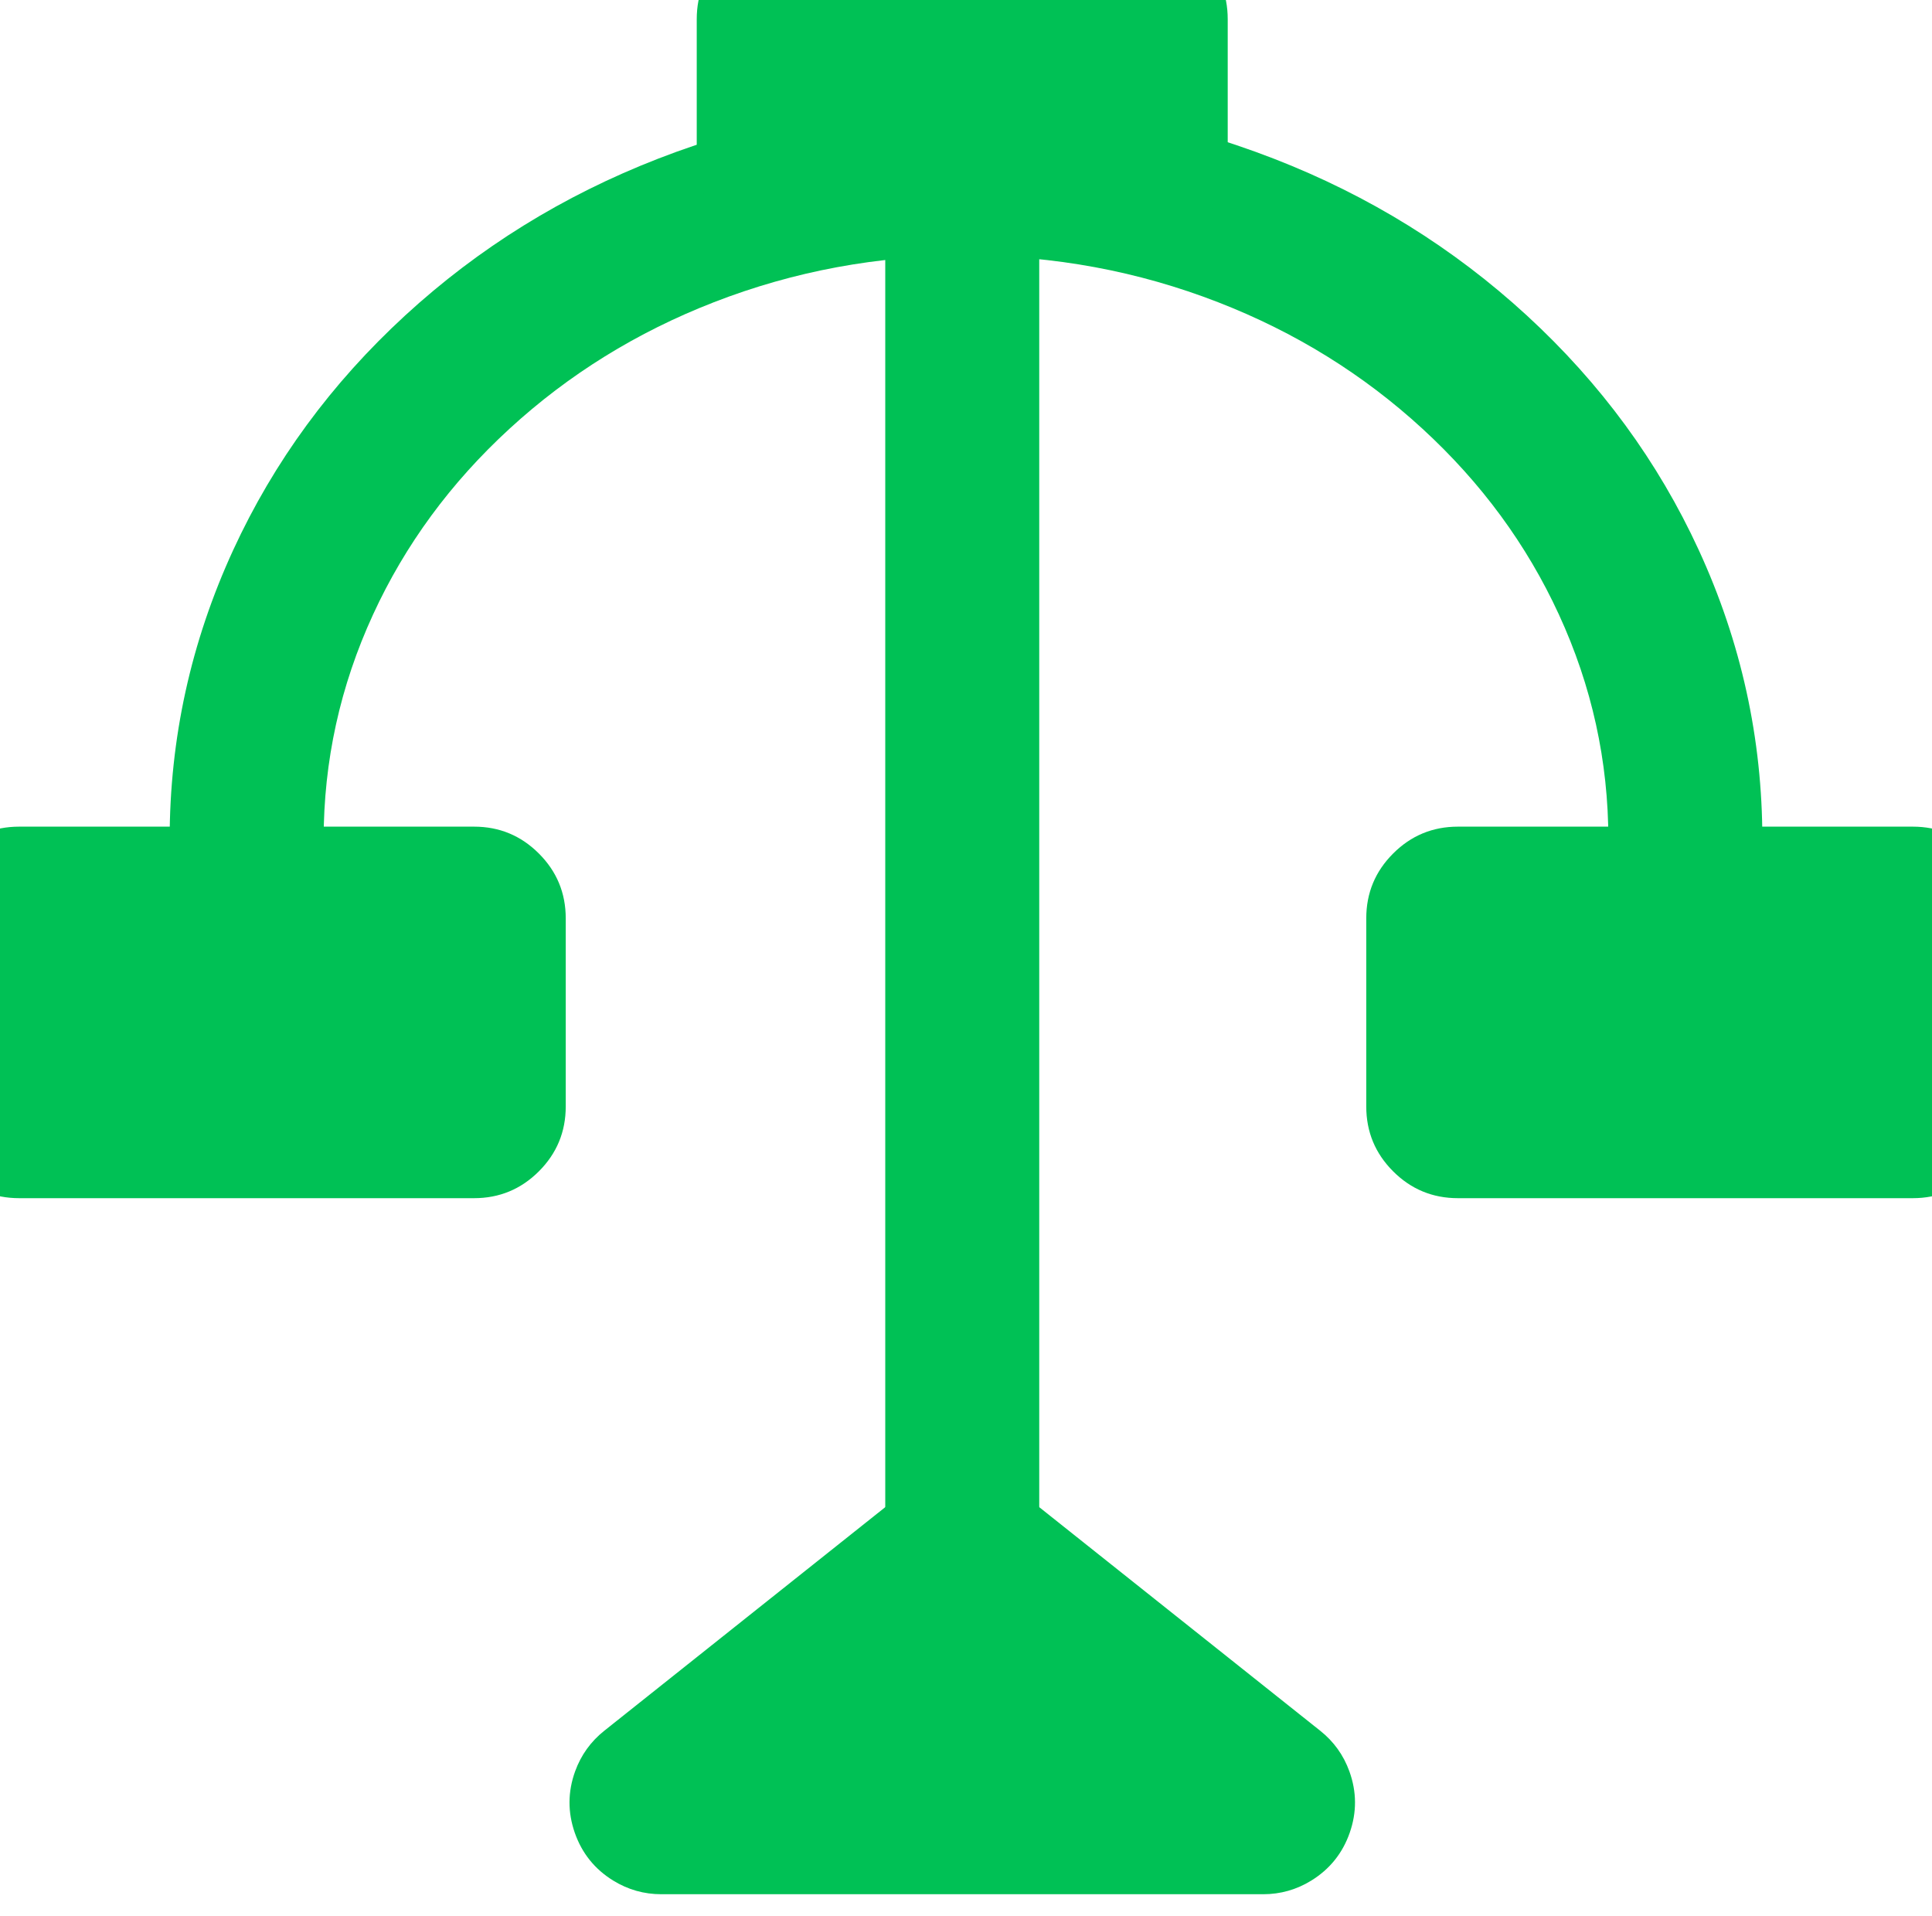 <svg xmlns="http://www.w3.org/2000/svg" xmlns:xlink="http://www.w3.org/1999/xlink" fill="none" version="1.1" width="50.187" height="49.771" viewBox="0 0 50.187 49.771"><g style="mix-blend-mode:passthrough"><g><g style="mix-blend-mode:passthrough"><path d="M4.407,21.805Q4.407,17.874,6.058,14.286Q7.645,10.84,10.527,8.192Q13.391,5.561,17.095,4.122Q20.917,2.637,25.093,2.637Q29.27,2.637,33.091,4.122Q36.796,5.561,39.66,8.192Q42.542,10.84,44.128,14.286Q45.78,17.874,45.78,21.805L41.78,21.805Q41.78,18.75,40.494,15.959Q39.244,13.242,36.953,11.138Q34.645,9.017,31.642,7.85Q28.52,6.637,25.093,6.637Q21.666,6.637,18.544,7.85Q15.542,9.017,13.233,11.138Q10.942,13.242,9.692,15.959Q8.407,18.75,8.407,21.805L4.407,21.805ZM8.407,21.805Q8.407,21.903,8.397,22.001Q8.387,22.099,8.368,22.195Q8.349,22.292,8.321,22.386Q8.292,22.48,8.254,22.57Q8.217,22.661,8.171,22.748Q8.124,22.835,8.07,22.916Q8.015,22.998,7.953,23.074Q7.89,23.15,7.821,23.219Q7.751,23.289,7.676,23.351Q7.6,23.413,7.518,23.468Q7.436,23.523,7.35,23.569Q7.263,23.615,7.172,23.653Q7.081,23.69,6.987,23.719Q6.893,23.747,6.797,23.767Q6.701,23.786,6.603,23.795Q6.505,23.805,6.407,23.805Q6.308,23.805,6.211,23.795Q6.113,23.786,6.017,23.767Q5.92,23.747,5.826,23.719Q5.732,23.69,5.641,23.653Q5.551,23.615,5.464,23.569Q5.377,23.523,5.296,23.468Q5.214,23.413,5.138,23.351Q5.062,23.289,4.993,23.219Q4.923,23.15,4.861,23.074Q4.798,22.998,4.744,22.916Q4.689,22.835,4.643,22.748Q4.597,22.661,4.559,22.57Q4.521,22.48,4.493,22.386Q4.464,22.292,4.445,22.195Q4.426,22.099,4.416,22.001Q4.407,21.903,4.407,21.805Q4.407,21.707,4.416,21.609Q4.426,21.511,4.445,21.415Q4.464,21.319,4.493,21.225Q4.521,21.13,4.559,21.04Q4.597,20.949,4.643,20.862Q4.689,20.776,4.744,20.694Q4.798,20.612,4.861,20.536Q4.923,20.46,4.993,20.391Q5.062,20.321,5.138,20.259Q5.214,20.197,5.296,20.142Q5.377,20.088,5.464,20.041Q5.551,19.995,5.641,19.957Q5.732,19.92,5.826,19.891Q5.92,19.863,6.017,19.844Q6.113,19.824,6.211,19.815Q6.308,19.805,6.407,19.805Q6.505,19.805,6.603,19.815Q6.701,19.824,6.797,19.844Q6.893,19.863,6.987,19.891Q7.081,19.92,7.172,19.957Q7.263,19.995,7.35,20.041Q7.436,20.088,7.518,20.142Q7.6,20.197,7.676,20.259Q7.751,20.321,7.821,20.391Q7.89,20.46,7.953,20.536Q8.015,20.612,8.07,20.694Q8.124,20.776,8.171,20.862Q8.217,20.949,8.254,21.04Q8.292,21.13,8.321,21.225Q8.349,21.319,8.368,21.415Q8.387,21.511,8.397,21.609Q8.407,21.707,8.407,21.805ZM45.78,21.805Q45.78,21.903,45.77,22.001Q45.76,22.099,45.741,22.195Q45.722,22.292,45.694,22.386Q45.665,22.48,45.627,22.57Q45.59,22.661,45.544,22.748Q45.497,22.835,45.443,22.916Q45.388,22.998,45.326,23.074Q45.263,23.15,45.194,23.219Q45.124,23.289,45.048,23.351Q44.973,23.413,44.891,23.468Q44.809,23.523,44.722,23.569Q44.636,23.615,44.545,23.653Q44.454,23.69,44.36,23.719Q44.266,23.747,44.17,23.767Q44.073,23.786,43.976,23.795Q43.878,23.805,43.78,23.805Q43.681,23.805,43.584,23.795Q43.486,23.786,43.389,23.767Q43.293,23.747,43.199,23.719Q43.105,23.69,43.014,23.653Q42.924,23.615,42.837,23.569Q42.75,23.523,42.669,23.468Q42.587,23.413,42.511,23.351Q42.435,23.289,42.365,23.219Q42.296,23.15,42.234,23.074Q42.171,22.998,42.117,22.916Q42.062,22.835,42.016,22.748Q41.97,22.661,41.932,22.57Q41.894,22.48,41.866,22.386Q41.837,22.292,41.818,22.195Q41.799,22.099,41.789,22.001Q41.78,21.903,41.78,21.805Q41.78,21.707,41.789,21.609Q41.799,21.511,41.818,21.415Q41.837,21.319,41.866,21.225Q41.894,21.13,41.932,21.04Q41.97,20.949,42.016,20.862Q42.062,20.776,42.117,20.694Q42.171,20.612,42.234,20.536Q42.296,20.46,42.365,20.391Q42.435,20.321,42.511,20.259Q42.587,20.197,42.669,20.142Q42.75,20.088,42.837,20.041Q42.924,19.995,43.014,19.957Q43.105,19.92,43.199,19.891Q43.293,19.863,43.389,19.844Q43.486,19.824,43.584,19.815Q43.681,19.805,43.78,19.805Q43.878,19.805,43.976,19.815Q44.073,19.824,44.17,19.844Q44.266,19.863,44.36,19.891Q44.454,19.92,44.545,19.957Q44.636,19.995,44.722,20.041Q44.809,20.088,44.891,20.142Q44.973,20.197,45.048,20.259Q45.124,20.321,45.194,20.391Q45.263,20.46,45.326,20.536Q45.388,20.612,45.443,20.694Q45.497,20.776,45.544,20.862Q45.59,20.949,45.627,21.04Q45.665,21.13,45.694,21.225Q45.722,21.319,45.741,21.415Q45.76,21.511,45.77,21.609Q45.78,21.707,45.78,21.805Z" transform="matrix(1,7.744638708118146e-8,-8.429369557916289e-8,1,7.727020836512111e-7,-2.198196726865831e-7)" fill="#00C155" fill-opacity="1"/></g><g style="mix-blend-mode:passthrough"><path d="M22.996,41.993L22.996,4.713L26.996,4.713L26.996,41.993L22.996,41.993Z" fill="#00C155" fill-opacity="1"/></g><g style="mix-blend-mode:passthrough"><path d="M33.123,46.427Q33.139,46.439,33.153,46.452Q33.167,46.465,33.18,46.479Q33.193,46.494,33.205,46.509Q33.217,46.524,33.228,46.54Q33.238,46.556,33.248,46.573Q33.257,46.59,33.265,46.607Q33.274,46.625,33.28,46.643Q33.287,46.661,33.292,46.679Q33.298,46.698,33.302,46.717Q33.306,46.736,33.308,46.755Q33.311,46.774,33.311,46.793Q33.312,46.813,33.312,46.832Q33.311,46.851,33.309,46.87Q33.307,46.89,33.304,46.909Q33.3,46.928,33.295,46.946Q33.29,46.965,33.284,46.983Q33.278,47.001,33.27,47.019Q33.262,47.037,33.253,47.054Q33.244,47.071,33.234,47.087Q33.223,47.103,33.212,47.119Q33.2,47.134,33.187,47.149Q33.175,47.163,33.161,47.177Q33.147,47.19,33.132,47.202Q33.117,47.215,33.102,47.226Q33.086,47.237,33.069,47.247Q33.053,47.257,33.035,47.266Q33.018,47.274,33,47.281Q32.982,47.289,32.964,47.295Q32.946,47.3,32.927,47.305Q32.908,47.309,32.889,47.312Q32.87,47.315,32.851,47.317Q32.831,47.318,32.812,47.318L17.18,47.318Q17.161,47.318,17.142,47.317Q17.122,47.315,17.103,47.312Q17.084,47.309,17.065,47.305Q17.047,47.3,17.028,47.295Q17.01,47.289,16.992,47.281Q16.974,47.274,16.957,47.266Q16.94,47.257,16.923,47.247Q16.906,47.237,16.891,47.226Q16.875,47.215,16.86,47.202Q16.845,47.19,16.831,47.177Q16.818,47.163,16.805,47.149Q16.792,47.134,16.781,47.119Q16.769,47.103,16.759,47.087Q16.748,47.071,16.739,47.054Q16.73,47.037,16.722,47.019Q16.714,47.001,16.708,46.983Q16.702,46.965,16.697,46.946Q16.692,46.928,16.688,46.909Q16.685,46.89,16.683,46.87Q16.681,46.851,16.68,46.832Q16.68,46.813,16.681,46.793Q16.682,46.774,16.684,46.755Q16.687,46.736,16.691,46.717Q16.694,46.698,16.7,46.679Q16.705,46.661,16.712,46.643Q16.719,46.625,16.727,46.607Q16.735,46.59,16.744,46.573Q16.754,46.556,16.765,46.54Q16.775,46.524,16.787,46.509Q16.799,46.494,16.812,46.479Q16.825,46.465,16.84,46.452Q16.854,46.439,16.869,46.427L24.685,40.208Q24.751,40.155,24.831,40.127Q24.911,40.099,24.996,40.099Q25.081,40.099,25.161,40.127Q25.241,40.155,25.307,40.208L33.123,46.427Z" fill="#00C155" fill-opacity="1"/><path d="M34.295,44.954Q34.824,45.375,35.053,46.01Q35.34,46.805,35.061,47.604Q34.782,48.402,34.062,48.846Q33.487,49.2,32.812,49.2L17.18,49.2Q16.505,49.2,15.93,48.846Q15.21,48.402,14.931,47.604Q14.653,46.805,14.939,46.01Q15.169,45.375,15.697,44.954L23.513,38.735Q24.164,38.217,24.996,38.217Q25.828,38.217,26.479,38.735L34.295,44.954L34.295,44.954ZM31.952,47.9L24.136,41.681Q24.513,41.981,24.996,41.981Q25.479,41.981,25.857,41.681L18.041,47.9Q18.347,47.656,18.48,47.287Q18.647,46.826,18.485,46.362Q18.323,45.899,17.905,45.642Q17.572,45.436,17.18,45.436L32.812,45.436Q32.42,45.436,32.087,45.642Q31.669,45.899,31.507,46.362Q31.346,46.826,31.512,47.287Q31.645,47.656,31.952,47.9L31.952,47.9Z" fill="#00C155" fill-opacity="1"/></g><g style="mix-blend-mode:passthrough"><path d="M0,28.739C0,29.015,0.224,29.239,0.5,29.239L12.314,29.239C12.59,29.239,12.814,29.015,12.814,28.739L12.814,23.853C12.814,23.577,12.59,23.353,12.314,23.353L0.5,23.353C0.224,23.353,0,23.577,0,23.853L0,28.739Z" fill="#00C155" fill-opacity="1"/><path d="M0.5,27.357L12.314,27.357Q11.741,27.357,11.336,27.762Q10.932,28.167,10.932,28.739L10.932,23.853Q10.932,24.425,11.336,24.83Q11.741,25.235,12.314,25.235L0.5,25.235Q1.072,25.235,1.477,24.83Q1.882,24.425,1.882,23.853L1.882,28.739Q1.882,28.167,1.477,27.762Q1.072,27.357,0.5,27.357L0.5,27.357ZM0.5,31.121Q-0.487,31.121,-1.184,30.424Q-1.882,29.726,-1.882,28.739L-1.882,23.853Q-1.882,22.866,-1.184,22.169Q-0.487,21.471,0.5,21.471L12.314,21.471Q13.3,21.471,13.998,22.169Q14.696,22.866,14.696,23.853L14.696,28.739Q14.696,29.726,13.998,30.424Q13.3,31.121,12.314,31.121L0.5,31.121L0.5,31.121Z" fill="#00C155" fill-opacity="1"/></g><g style="mix-blend-mode:passthrough"><path d="M37.373,28.739C37.373,29.015,37.597,29.239,37.873,29.239L49.687,29.239C49.963,29.239,50.187,29.015,50.187,28.739L50.187,23.853C50.187,23.577,49.963,23.353,49.687,23.353L37.873,23.353C37.597,23.353,37.373,23.577,37.373,23.853L37.373,28.739Z" fill="#00C155" fill-opacity="1"/><path d="M37.873,27.357L49.687,27.357Q49.114,27.357,48.709,27.762Q48.305,28.167,48.305,28.739L48.305,23.853Q48.305,24.425,48.709,24.83Q49.114,25.235,49.687,25.235L37.873,25.235Q38.445,25.235,38.85,24.83Q39.255,24.425,39.255,23.853L39.255,28.739Q39.255,28.167,38.85,27.762Q38.445,27.357,37.873,27.357L37.873,27.357ZM37.873,31.121Q36.886,31.121,36.189,30.424Q35.491,29.726,35.491,28.739L35.491,23.853Q35.491,22.866,36.189,22.169Q36.886,21.471,37.873,21.471L49.687,21.471Q50.673,21.471,51.371,22.169Q52.069,22.866,52.069,23.853L52.069,28.739Q52.069,29.726,51.371,30.424Q50.673,31.121,49.687,31.121L37.873,31.121L37.873,31.121Z" fill="#00C155" fill-opacity="1"/></g><g style="mix-blend-mode:passthrough"><path d="M30.011,8.714C30.011,8.99,30.235,9.214,30.511,9.214L39.54,9.214C39.816,9.214,40.04,8.99,40.04,8.714L40.04,5.107C40.04,4.831,39.816,4.607,39.54,4.607L30.511,4.607C30.235,4.607,30.011,4.831,30.011,5.107L30.011,8.714Z" transform="matrix(-1,0,0,-1,60.021,9.214)" fill="#00C155" fill-opacity="1"/><path d="M30.511,7.332L39.54,7.332Q38.967,7.332,38.562,7.737Q38.158,8.142,38.158,8.714L38.158,5.107Q38.158,5.68,38.562,6.084Q38.967,6.489,39.54,6.489L30.511,6.489Q31.083,6.489,31.488,6.084Q31.893,5.68,31.893,5.107L31.893,8.714Q31.893,8.142,31.488,7.737Q31.083,7.332,30.511,7.332L30.511,7.332ZM30.511,11.096Q29.524,11.096,28.826,10.399Q28.129,9.701,28.129,8.714L28.129,5.107Q28.129,4.12,28.826,3.423Q29.524,2.725,30.511,2.725L39.54,2.725Q40.526,2.725,41.224,3.423Q41.922,4.12,41.922,5.107L41.922,8.714Q41.922,9.701,41.224,10.399Q40.526,11.096,39.54,11.096L30.511,11.096L30.511,11.096Z" transform="matrix(-1,0,0,-1,60.021,9.214)" fill="#00C155" fill-opacity="1"/></g></g></g></svg>